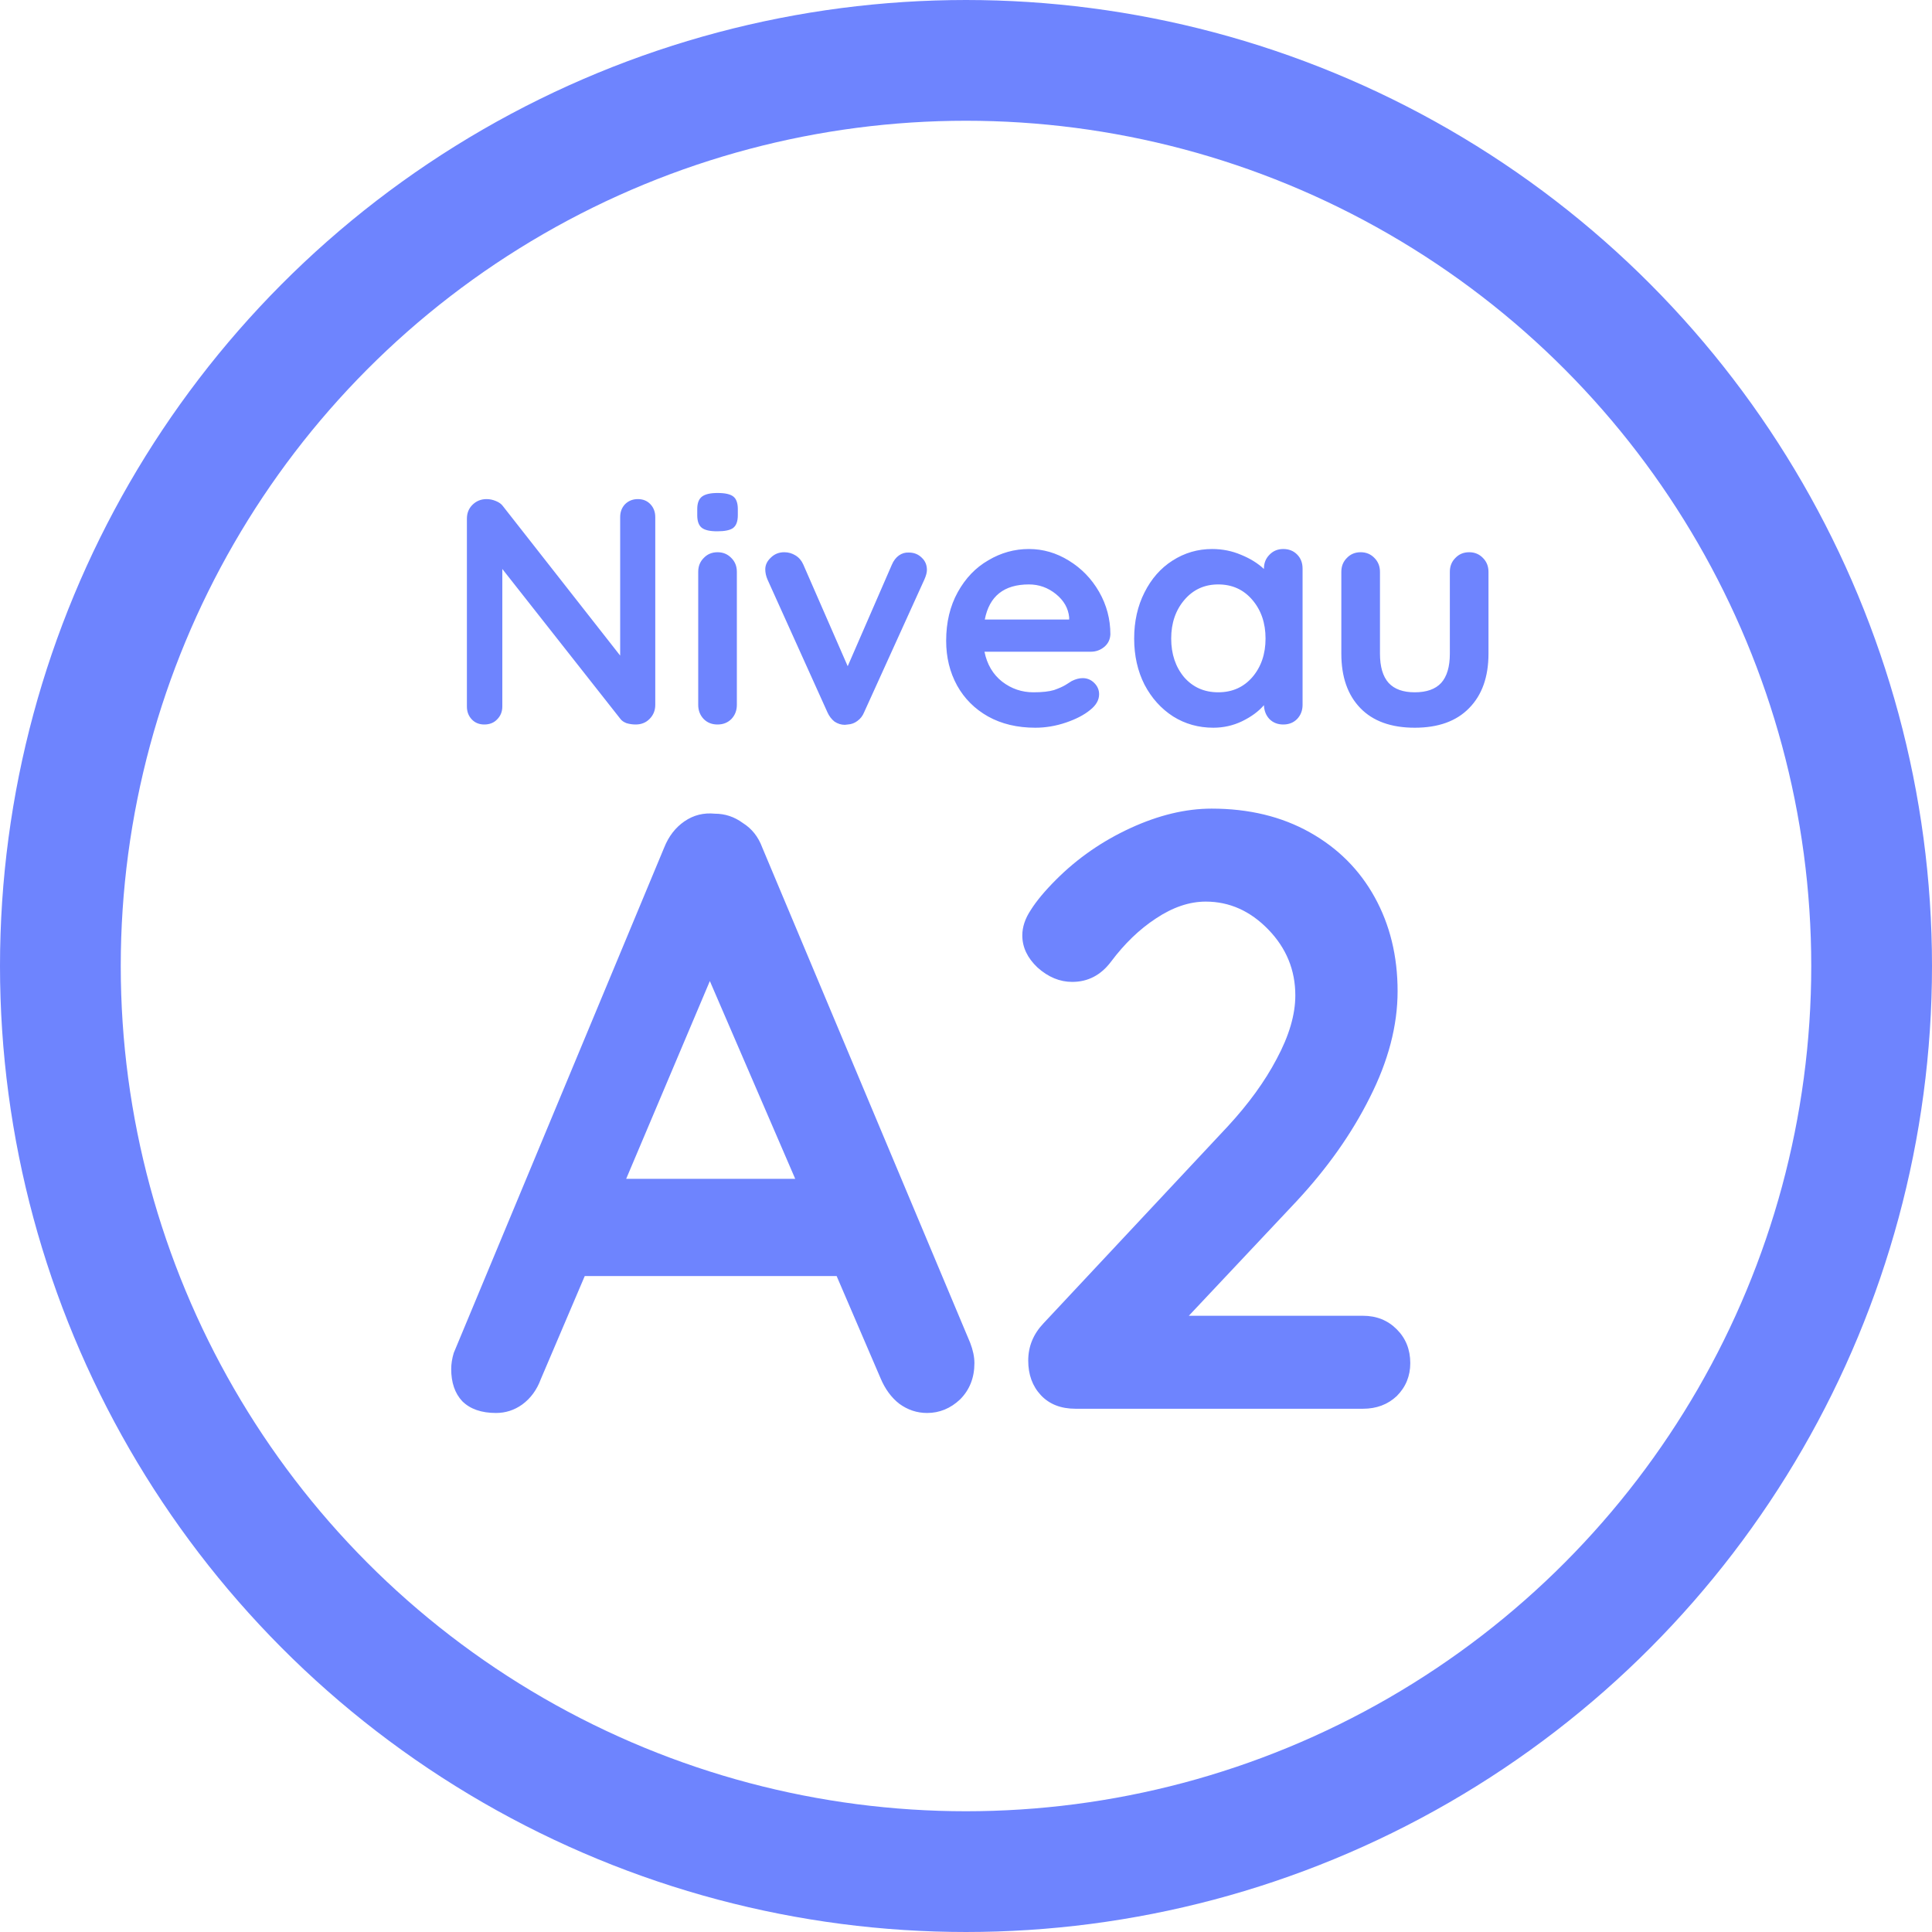 <svg width="48" height="48" viewBox="0 0 48 48" fill="none" xmlns="http://www.w3.org/2000/svg">
<path d="M15.848 12.4C15.976 12.4 16.08 12.443 16.16 12.528C16.24 12.613 16.28 12.72 16.28 12.848V17.512C16.28 17.651 16.232 17.768 16.136 17.864C16.045 17.955 15.931 18 15.792 18C15.717 18 15.643 17.989 15.568 17.968C15.499 17.941 15.448 17.907 15.416 17.864L12.48 14.136V17.552C12.48 17.68 12.437 17.787 12.352 17.872C12.272 17.957 12.165 18 12.032 18C11.904 18 11.8 17.957 11.72 17.872C11.64 17.787 11.6 17.68 11.6 17.552V12.888C11.6 12.749 11.645 12.635 11.736 12.544C11.832 12.448 11.949 12.4 12.088 12.4C12.168 12.4 12.245 12.416 12.32 12.448C12.4 12.48 12.459 12.523 12.496 12.576L15.408 16.288V12.848C15.408 12.72 15.448 12.613 15.528 12.528C15.613 12.443 15.72 12.4 15.848 12.4ZM18.307 17.512C18.307 17.651 18.262 17.768 18.171 17.864C18.08 17.955 17.965 18 17.827 18C17.688 18 17.573 17.955 17.483 17.864C17.392 17.768 17.347 17.651 17.347 17.512V14.208C17.347 14.069 17.392 13.955 17.483 13.864C17.573 13.768 17.688 13.72 17.827 13.72C17.965 13.72 18.08 13.768 18.171 13.864C18.262 13.955 18.307 14.069 18.307 14.208V17.512ZM17.819 13.2C17.637 13.2 17.509 13.171 17.435 13.112C17.36 13.053 17.323 12.949 17.323 12.8V12.648C17.323 12.499 17.363 12.395 17.443 12.336C17.523 12.277 17.651 12.248 17.827 12.248C18.014 12.248 18.144 12.277 18.219 12.336C18.294 12.395 18.331 12.499 18.331 12.648V12.8C18.331 12.955 18.291 13.061 18.211 13.12C18.136 13.173 18.006 13.2 17.819 13.2ZM22.581 13.728C22.709 13.728 22.816 13.771 22.901 13.856C22.987 13.936 23.029 14.037 23.029 14.16C23.029 14.224 23.008 14.304 22.965 14.4L21.469 17.696C21.432 17.787 21.376 17.859 21.301 17.912C21.232 17.965 21.152 17.995 21.061 18L20.989 18.008C20.899 18.008 20.813 17.981 20.733 17.928C20.659 17.869 20.6 17.792 20.557 17.696L19.069 14.4C19.032 14.315 19.013 14.229 19.013 14.144C19.013 14.037 19.059 13.941 19.149 13.856C19.24 13.765 19.352 13.72 19.485 13.72C19.587 13.72 19.68 13.747 19.765 13.8C19.851 13.853 19.915 13.928 19.957 14.024L21.061 16.552L22.157 14.032C22.2 13.931 22.259 13.853 22.333 13.8C22.408 13.747 22.491 13.723 22.581 13.728ZM27.587 15.76C27.581 15.888 27.531 15.992 27.435 16.072C27.339 16.152 27.227 16.192 27.099 16.192H24.459C24.523 16.507 24.669 16.755 24.899 16.936C25.128 17.112 25.387 17.2 25.675 17.2C25.893 17.2 26.064 17.181 26.187 17.144C26.309 17.101 26.405 17.059 26.475 17.016C26.549 16.968 26.6 16.936 26.627 16.92C26.723 16.872 26.813 16.848 26.899 16.848C27.011 16.848 27.107 16.888 27.187 16.968C27.267 17.048 27.307 17.141 27.307 17.248C27.307 17.392 27.232 17.523 27.083 17.64C26.933 17.763 26.733 17.867 26.483 17.952C26.232 18.037 25.979 18.08 25.723 18.08C25.275 18.08 24.883 17.987 24.547 17.8C24.216 17.613 23.96 17.357 23.779 17.032C23.597 16.701 23.507 16.331 23.507 15.92C23.507 15.461 23.603 15.059 23.795 14.712C23.987 14.365 24.24 14.101 24.555 13.92C24.869 13.733 25.205 13.64 25.563 13.64C25.915 13.64 26.245 13.736 26.555 13.928C26.869 14.12 27.12 14.379 27.307 14.704C27.493 15.029 27.587 15.381 27.587 15.76ZM25.563 14.52C24.944 14.52 24.579 14.811 24.467 15.392H26.563V15.336C26.541 15.112 26.432 14.92 26.235 14.76C26.037 14.6 25.813 14.52 25.563 14.52ZM31.882 13.64C32.021 13.64 32.136 13.685 32.226 13.776C32.317 13.867 32.362 13.984 32.362 14.128V17.512C32.362 17.651 32.317 17.768 32.226 17.864C32.136 17.955 32.021 18 31.882 18C31.744 18 31.629 17.955 31.538 17.864C31.453 17.773 31.408 17.659 31.402 17.52C31.269 17.675 31.088 17.808 30.858 17.92C30.634 18.027 30.397 18.08 30.146 18.08C29.778 18.08 29.445 17.987 29.146 17.8C28.848 17.608 28.61 17.344 28.434 17.008C28.264 16.672 28.178 16.291 28.178 15.864C28.178 15.437 28.264 15.056 28.434 14.72C28.605 14.379 28.837 14.115 29.13 13.928C29.429 13.736 29.757 13.64 30.114 13.64C30.37 13.64 30.61 13.688 30.834 13.784C31.058 13.875 31.248 13.992 31.402 14.136V14.128C31.402 13.989 31.448 13.875 31.538 13.784C31.629 13.688 31.744 13.64 31.882 13.64ZM30.266 17.2C30.613 17.2 30.896 17.075 31.114 16.824C31.333 16.568 31.442 16.248 31.442 15.864C31.442 15.48 31.333 15.16 31.114 14.904C30.896 14.648 30.613 14.52 30.266 14.52C29.925 14.52 29.645 14.648 29.426 14.904C29.208 15.16 29.098 15.48 29.098 15.864C29.098 16.248 29.205 16.568 29.418 16.824C29.637 17.075 29.92 17.2 30.266 17.2ZM36.501 13.72C36.639 13.72 36.754 13.768 36.845 13.864C36.935 13.955 36.981 14.069 36.981 14.208V16.24C36.981 16.816 36.821 17.267 36.501 17.592C36.186 17.917 35.735 18.08 35.149 18.08C34.562 18.08 34.111 17.917 33.797 17.592C33.482 17.267 33.325 16.816 33.325 16.24V14.208C33.325 14.069 33.37 13.955 33.461 13.864C33.551 13.768 33.666 13.72 33.805 13.72C33.943 13.72 34.058 13.768 34.149 13.864C34.239 13.955 34.285 14.069 34.285 14.208V16.24C34.285 16.565 34.357 16.808 34.501 16.968C34.645 17.123 34.861 17.2 35.149 17.2C35.442 17.2 35.661 17.123 35.805 16.968C35.949 16.808 36.021 16.565 36.021 16.24V14.208C36.021 14.069 36.066 13.955 36.157 13.864C36.247 13.768 36.362 13.72 36.501 13.72Z" fill="#6E84FE"/>
<circle cx="24" cy="24" r="22.5" stroke="#6E84FE" stroke-width="3"/>
<path d="M24.104 33.362C24.174 33.544 24.209 33.712 24.209 33.866C24.209 34.23 24.09 34.531 23.852 34.769C23.614 34.993 23.341 35.105 23.033 35.105C22.781 35.105 22.55 35.028 22.34 34.874C22.144 34.72 21.99 34.51 21.878 34.244L20.786 31.703H14.528L13.436 34.265C13.338 34.531 13.184 34.741 12.974 34.895C12.778 35.035 12.561 35.105 12.323 35.105C11.959 35.105 11.679 35.007 11.483 34.811C11.301 34.615 11.21 34.349 11.21 34.013C11.21 33.887 11.231 33.754 11.273 33.614L16.502 21.056C16.614 20.776 16.782 20.559 17.006 20.405C17.23 20.251 17.482 20.188 17.762 20.216C18.014 20.216 18.245 20.293 18.455 20.447C18.679 20.587 18.84 20.79 18.938 21.056L24.104 33.362ZM19.757 29.288L17.636 24.374L15.557 29.288H19.757ZM33.862 32.69C34.198 32.69 34.478 32.802 34.702 33.026C34.926 33.25 35.038 33.53 35.038 33.866C35.038 34.188 34.926 34.461 34.702 34.685C34.478 34.895 34.198 35 33.862 35H26.722C26.358 35 26.071 34.888 25.861 34.664C25.651 34.44 25.546 34.153 25.546 33.803C25.546 33.453 25.672 33.145 25.924 32.879L30.502 27.986C31.02 27.426 31.426 26.866 31.72 26.306C32.028 25.732 32.182 25.207 32.182 24.731C32.182 24.101 31.958 23.555 31.51 23.093C31.062 22.631 30.544 22.4 29.956 22.4C29.55 22.4 29.137 22.54 28.717 22.82C28.311 23.086 27.94 23.443 27.604 23.891C27.352 24.227 27.03 24.395 26.638 24.395C26.33 24.395 26.043 24.276 25.777 24.038C25.525 23.8 25.399 23.534 25.399 23.24C25.399 23.03 25.469 22.82 25.609 22.61C25.749 22.386 25.959 22.134 26.239 21.854C26.771 21.322 27.387 20.895 28.087 20.573C28.787 20.251 29.459 20.09 30.103 20.09C31.027 20.09 31.839 20.286 32.539 20.678C33.239 21.07 33.778 21.609 34.156 22.295C34.534 22.981 34.723 23.758 34.723 24.626C34.723 25.48 34.492 26.362 34.03 27.272C33.582 28.168 32.973 29.029 32.203 29.855L29.536 32.69H33.862Z" fill="#6E84FE"/>
</svg>
